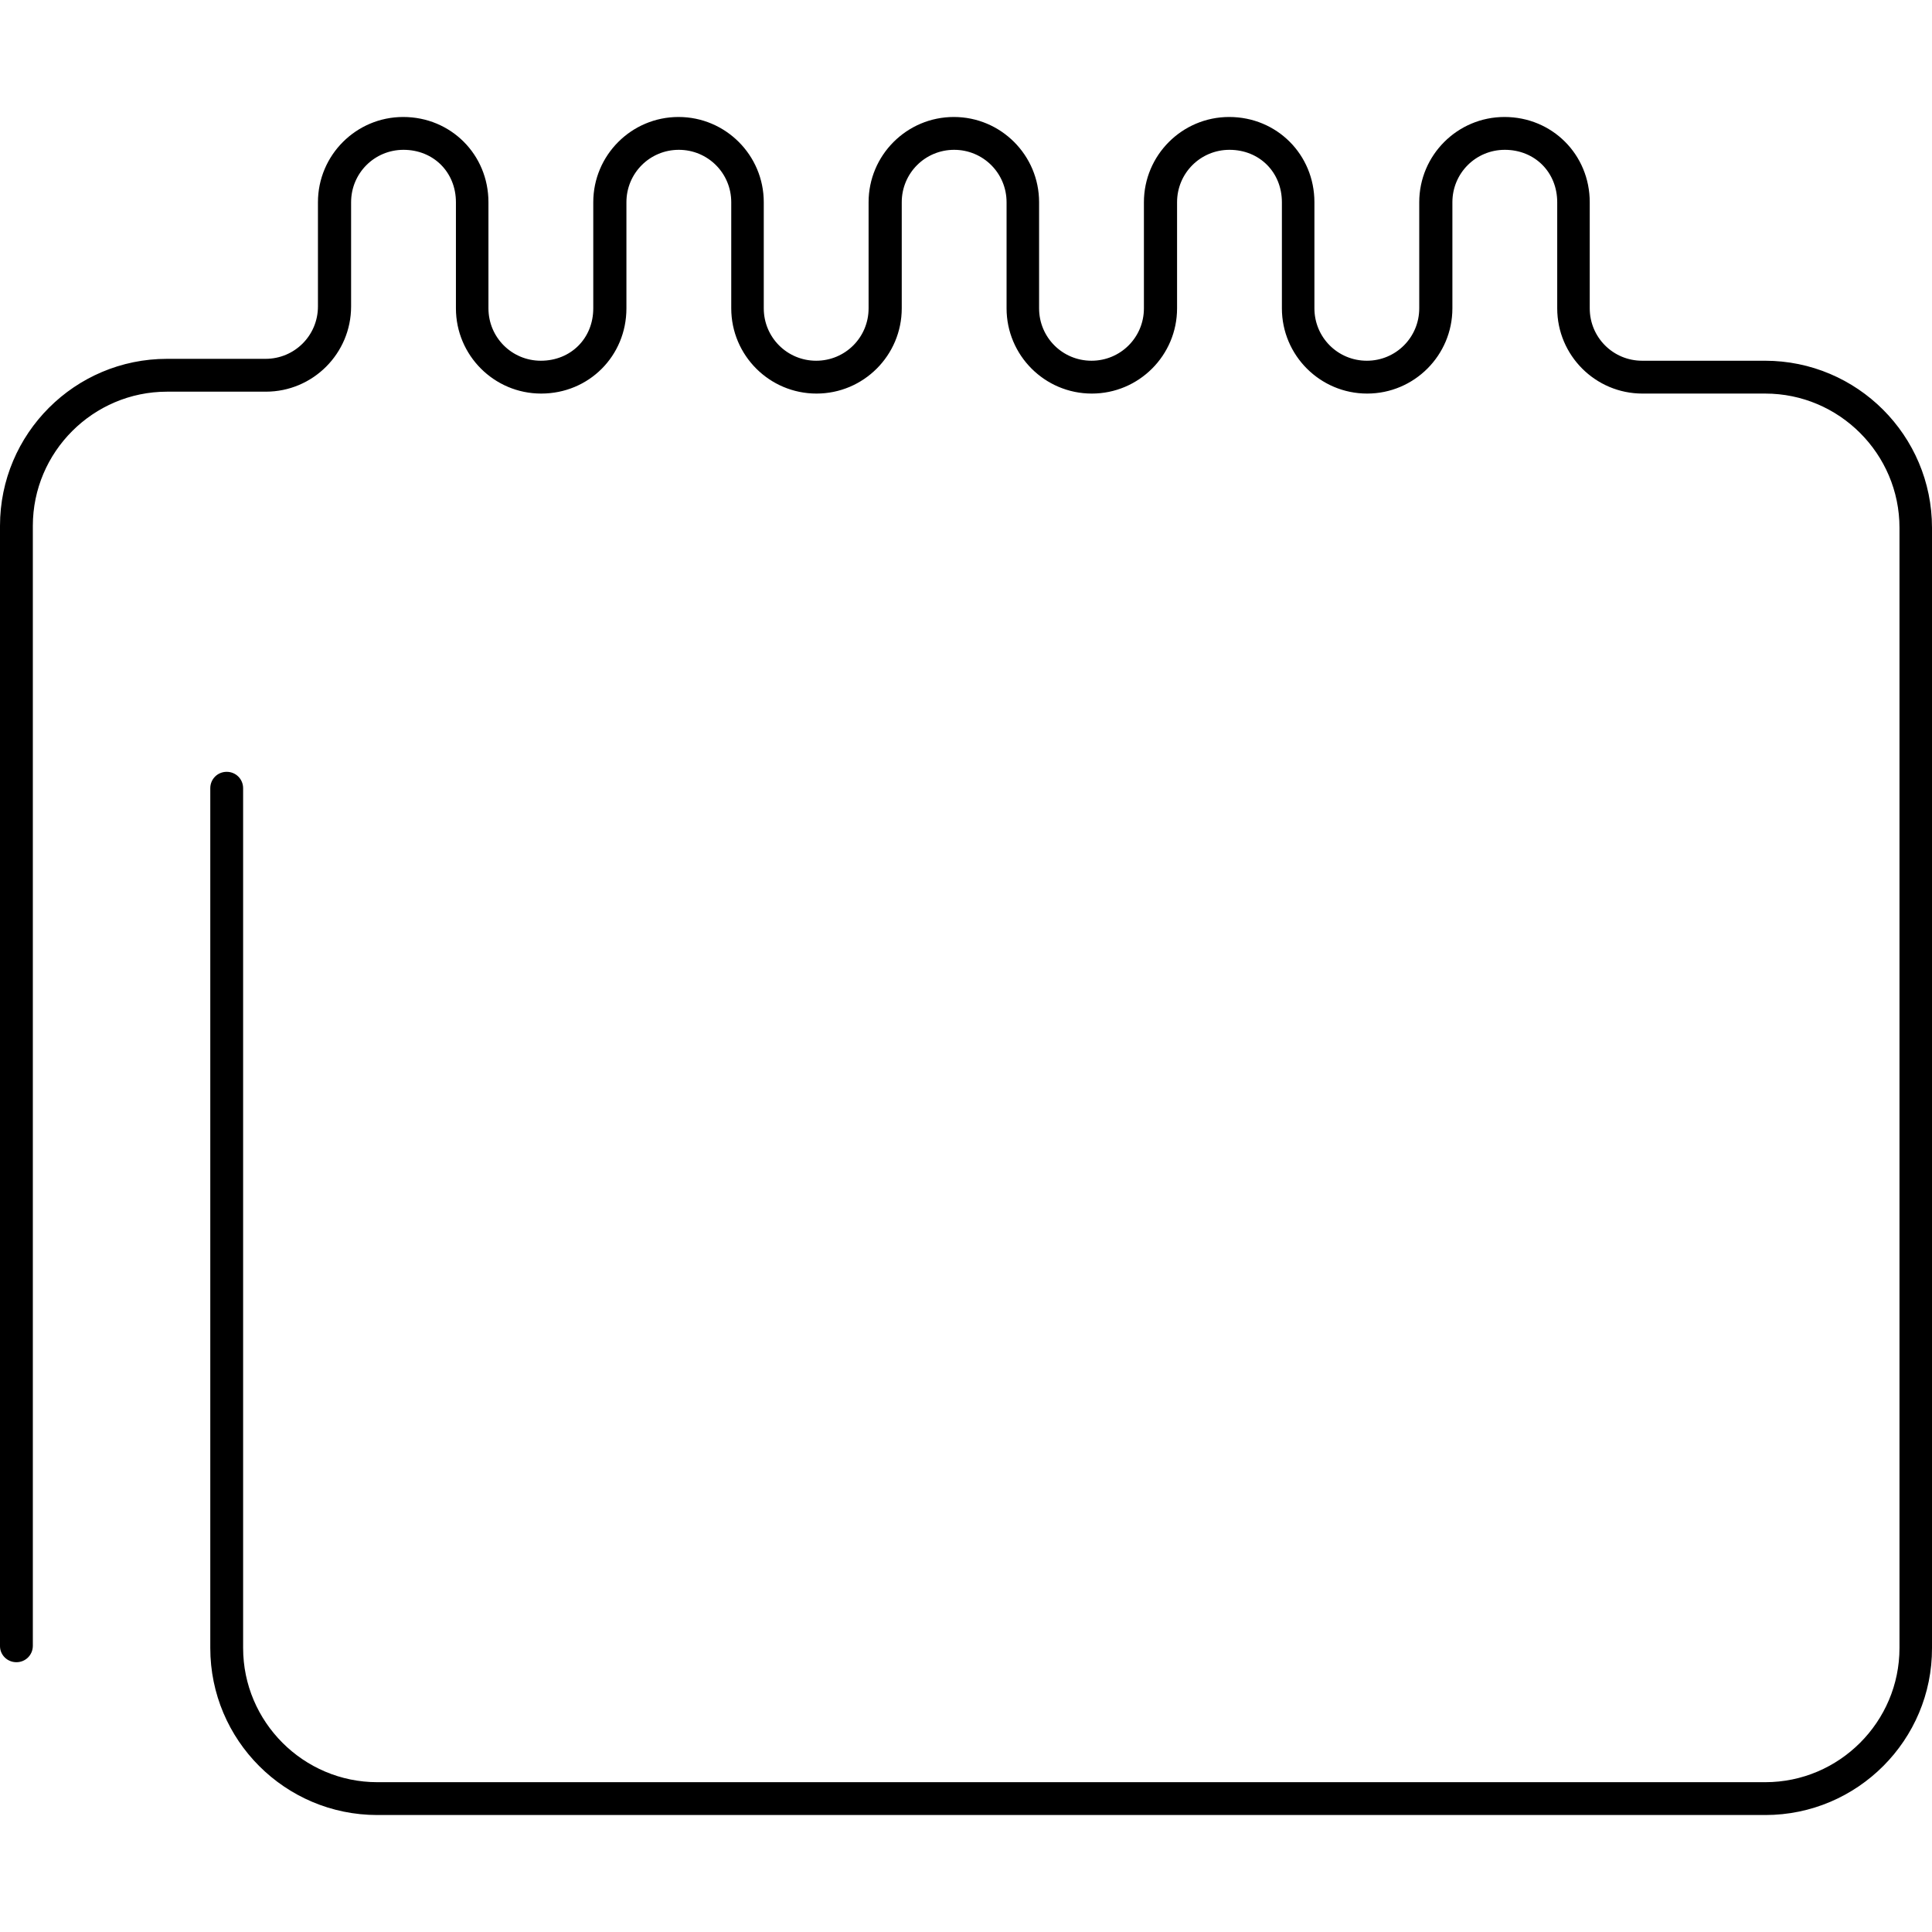 <?xml version="1.0" encoding="iso-8859-1"?>
<!-- Generator: Adobe Illustrator 16.0.0, SVG Export Plug-In . SVG Version: 6.00 Build 0)  -->
<!DOCTYPE svg PUBLIC "-//W3C//DTD SVG 1.1//EN" "http://www.w3.org/Graphics/SVG/1.1/DTD/svg11.dtd">
<svg version="1.1" id="Capa_1" xmlns="http://www.w3.org/2000/svg" xmlns:xlink="http://www.w3.org/1999/xlink" x="0px" y="0px"
	 width="611.9px" height="611.9px" viewBox="0 0 611.9 611.9" style="enable-background:new 0 0 611.9 611.9;" xml:space="preserve"
	>
<g>
	<path d="M559.1,574.851H119.5c-29.2,0-52.9-23.701-52.9-52.9v-272.3c0-2.9,2.3-5.2,5.2-5.2c2.9,0,5.2,2.3,5.2,5.2v272.3
		c0,23.4,19.1,42.5,42.5,42.5h439.6c23.4,0,42.5-19.1,42.5-42.5v-354.8c0-23.4-19.1-42.5-42.5-42.5H520.2c-14.9,0-27-12.1-27-27
		v-33.6c0-9.5-7.101-16.6-16.601-16.6c-9.199,0-16.6,7.4-16.6,16.6v33.6c0,14.9-12.1,27-27,27s-27-12.1-27-27v-33.6
		c0-9.5-7.1-16.6-16.6-16.6c-9.2,0-16.601,7.4-16.601,16.6v33.6c0,14.9-12.1,27-27,27c-14.899,0-27-12.1-27-27v-33.6
		c0-9.2-7.399-16.6-16.6-16.6c-9.2,0-16.6,7.4-16.6,16.6v33.6c0,14.9-12.1,27-27,27c-14.9,0-27-12.1-27-27v-33.6
		c0-9.2-7.4-16.6-16.6-16.6c-9.2,0-16.6,7.4-16.6,16.6v33.6c0,15.1-11.9,27-27,27c-14.9,0-27-12.1-27-27v-33.6
		c0-9.5-7.1-16.6-16.6-16.6c-9.2,0-16.6,7.4-16.6,16.6v33c0,14.9-12.1,27-27,27H52.9c-23.4,0-42.5,19.1-42.5,42.5v354.699
		c0,2.9-2.3,5.201-5.2,5.201c-2.9,0-5.2-2.301-5.2-5.1V166.55c0-29.2,23.7-52.9,52.9-52.9h31.2c9.2,0,16.6-7.4,16.6-16.6v-33
		c0-14.9,12.1-27,27-27c15.1,0,27,11.9,27,27v33.6c0,9.2,7.4,16.6,16.6,16.6c9.5,0,16.6-7.1,16.6-16.6v-33.6c0-14.9,12.1-27,27-27
		s27,12.1,27,27v33.6c0,9.2,7.4,16.6,16.6,16.6s16.6-7.4,16.6-16.6v-33.6c0-14.9,12.1-27,27-27s27,12.1,27,27v33.6
		c0,9.2,7.4,16.6,16.601,16.6s16.6-7.4,16.6-16.6v-33.6c0-14.9,12.101-27,27-27c15.101,0,27,11.9,27,27v33.6
		c0,9.2,7.4,16.6,16.601,16.6c9.199,0,16.6-7.4,16.6-16.6v-33.6c0-14.9,12.1-27,27-27c15.1,0,27,11.9,27,27v33.6
		c0,9.2,7.4,16.6,16.6,16.6H559c29.2,0,52.9,23.7,52.9,52.9v354.8C612,551.05,588.3,574.851,559.1,574.851z"/>
</g>
<g>
</g>
<g>
</g>
<g>
</g>
<g>
</g>
<g>
</g>
<g>
</g>
<g>
</g>
<g>
</g>
<g>
</g>
<g>
</g>
<g>
</g>
<g>
</g>
<g>
</g>
<g>
</g>
<g>
</g>
</svg>
